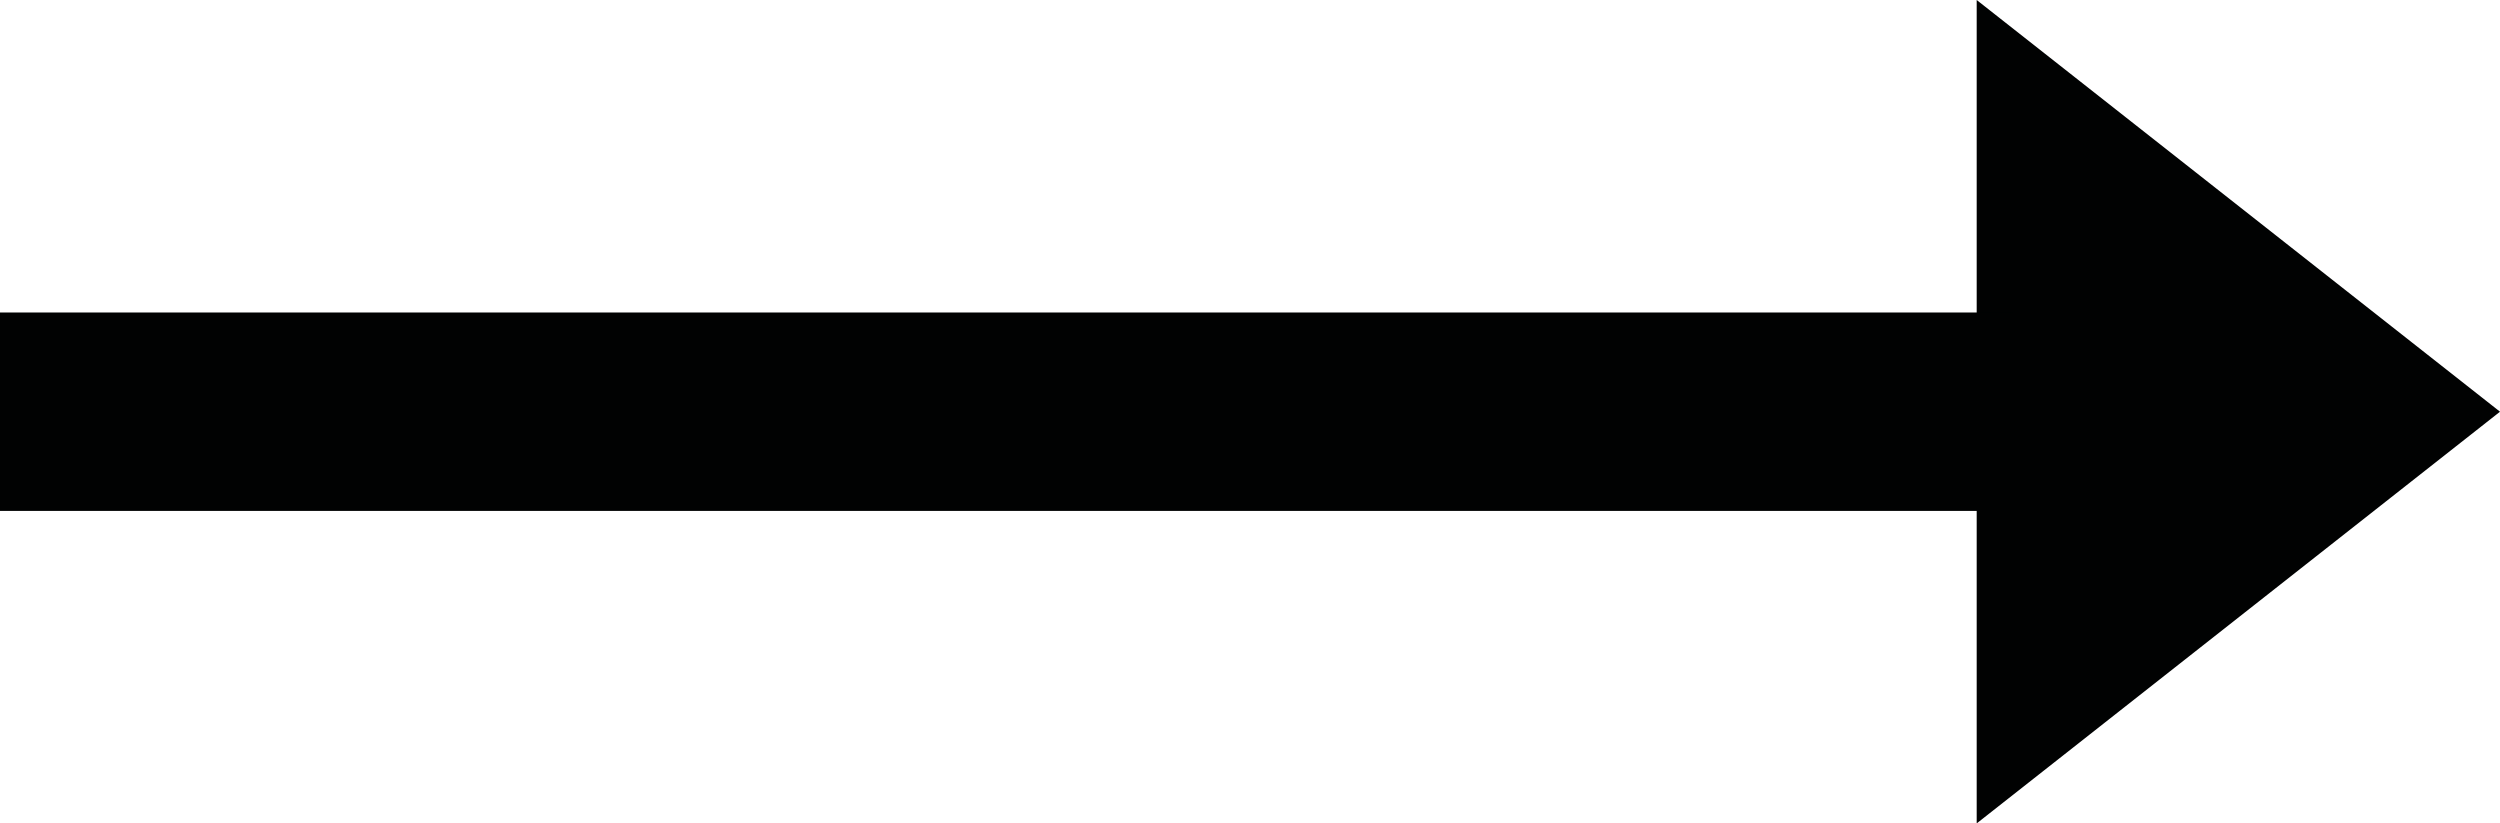 <?xml version="1.0" encoding="utf-8"?>
<!-- Generator: Adobe Illustrator 19.2.1, SVG Export Plug-In . SVG Version: 6.00 Build 0)  -->
<svg version="1.1" id="Layer_1" xmlns="http://www.w3.org/2000/svg" xmlns:xlink="http://www.w3.org/1999/xlink" x="0px" y="0px"
	 viewBox="0 0 100.8 33.2" style="enable-background:new 0 0 100.8 33.2;" xml:space="preserve">
<style type="text/css">
	.st0{fill:#010202;}
	.st1{fill:#010202;stroke:#010202;stroke-miterlimit:10;}
</style>
<polyline class="st0" points="79.7,0 79.7,33.2 100.8,16.6 "/>
<rect x="0.5" y="13.1" class="st1" width="80.2" height="7"/>
</svg>
